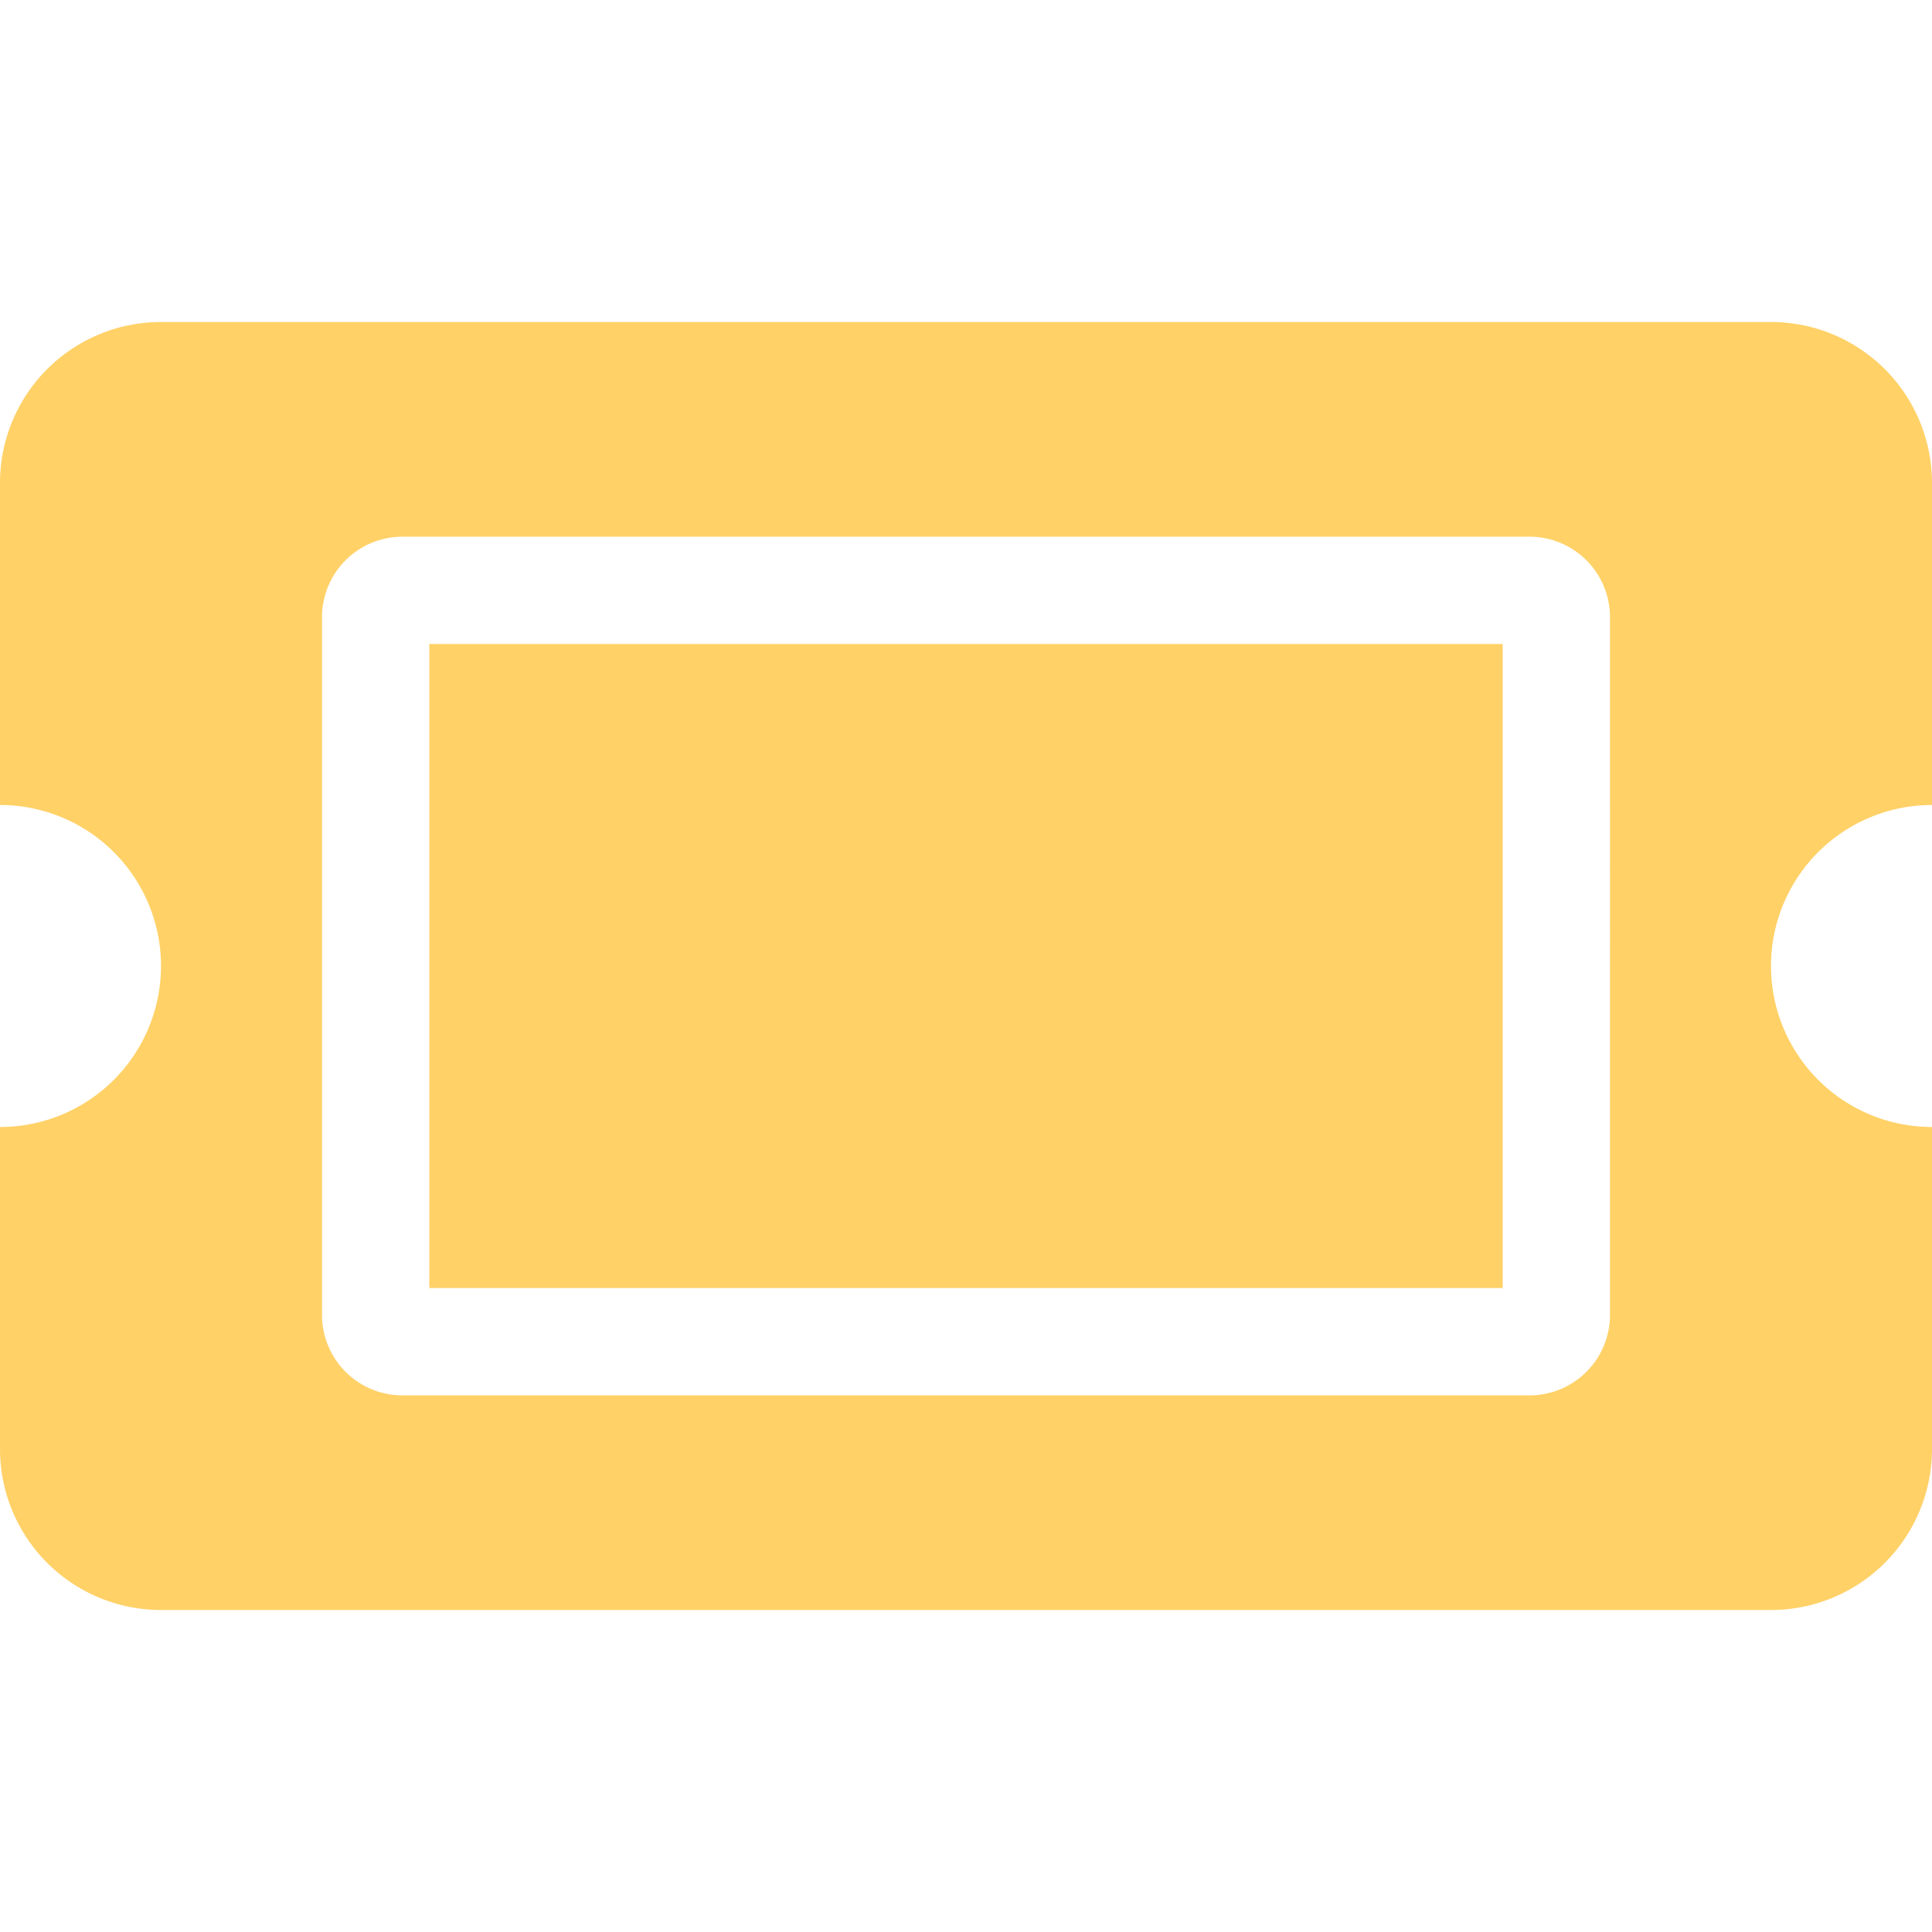 <svg xmlns="http://www.w3.org/2000/svg" xmlns:xlink="http://www.w3.org/1999/xlink" width="24" height="24" viewBox="0 0 24 24">
  <defs>
    <clipPath id="clip-path">
      <rect id="Rectangle_100" data-name="Rectangle 100" width="24" height="24" transform="translate(899 921)" fill="#fff" stroke="#707070" stroke-width="1"/>
    </clipPath>
    <clipPath id="clip-icon-ticket">
      <rect width="24" height="24"/>
    </clipPath>
  </defs>
  <g id="icon-ticket" clip-path="url(#clip-icon-ticket)">
    <g id="Mask_Group_26" data-name="Mask Group 26" transform="translate(-899 -921)" clip-path="url(#clip-path)">
      <path id="ticket-alt-solid" d="M5.333,68H18.667v8H5.333ZM22,72a2,2,0,0,0,2,2v4a2,2,0,0,1-2,2H2a2,2,0,0,1-2-2V74a2,2,0,0,0,0-4V66a2,2,0,0,1,2-2H22a2,2,0,0,1,2,2v4A2,2,0,0,0,22,72Zm-2-4.333a1,1,0,0,0-1-1H5a1,1,0,0,0-1,1v8.667a1,1,0,0,0,1,1H19a1,1,0,0,0,1-1Z" transform="translate(899 861)" fill="#ffd167"/>
    </g>
  </g>
</svg>
